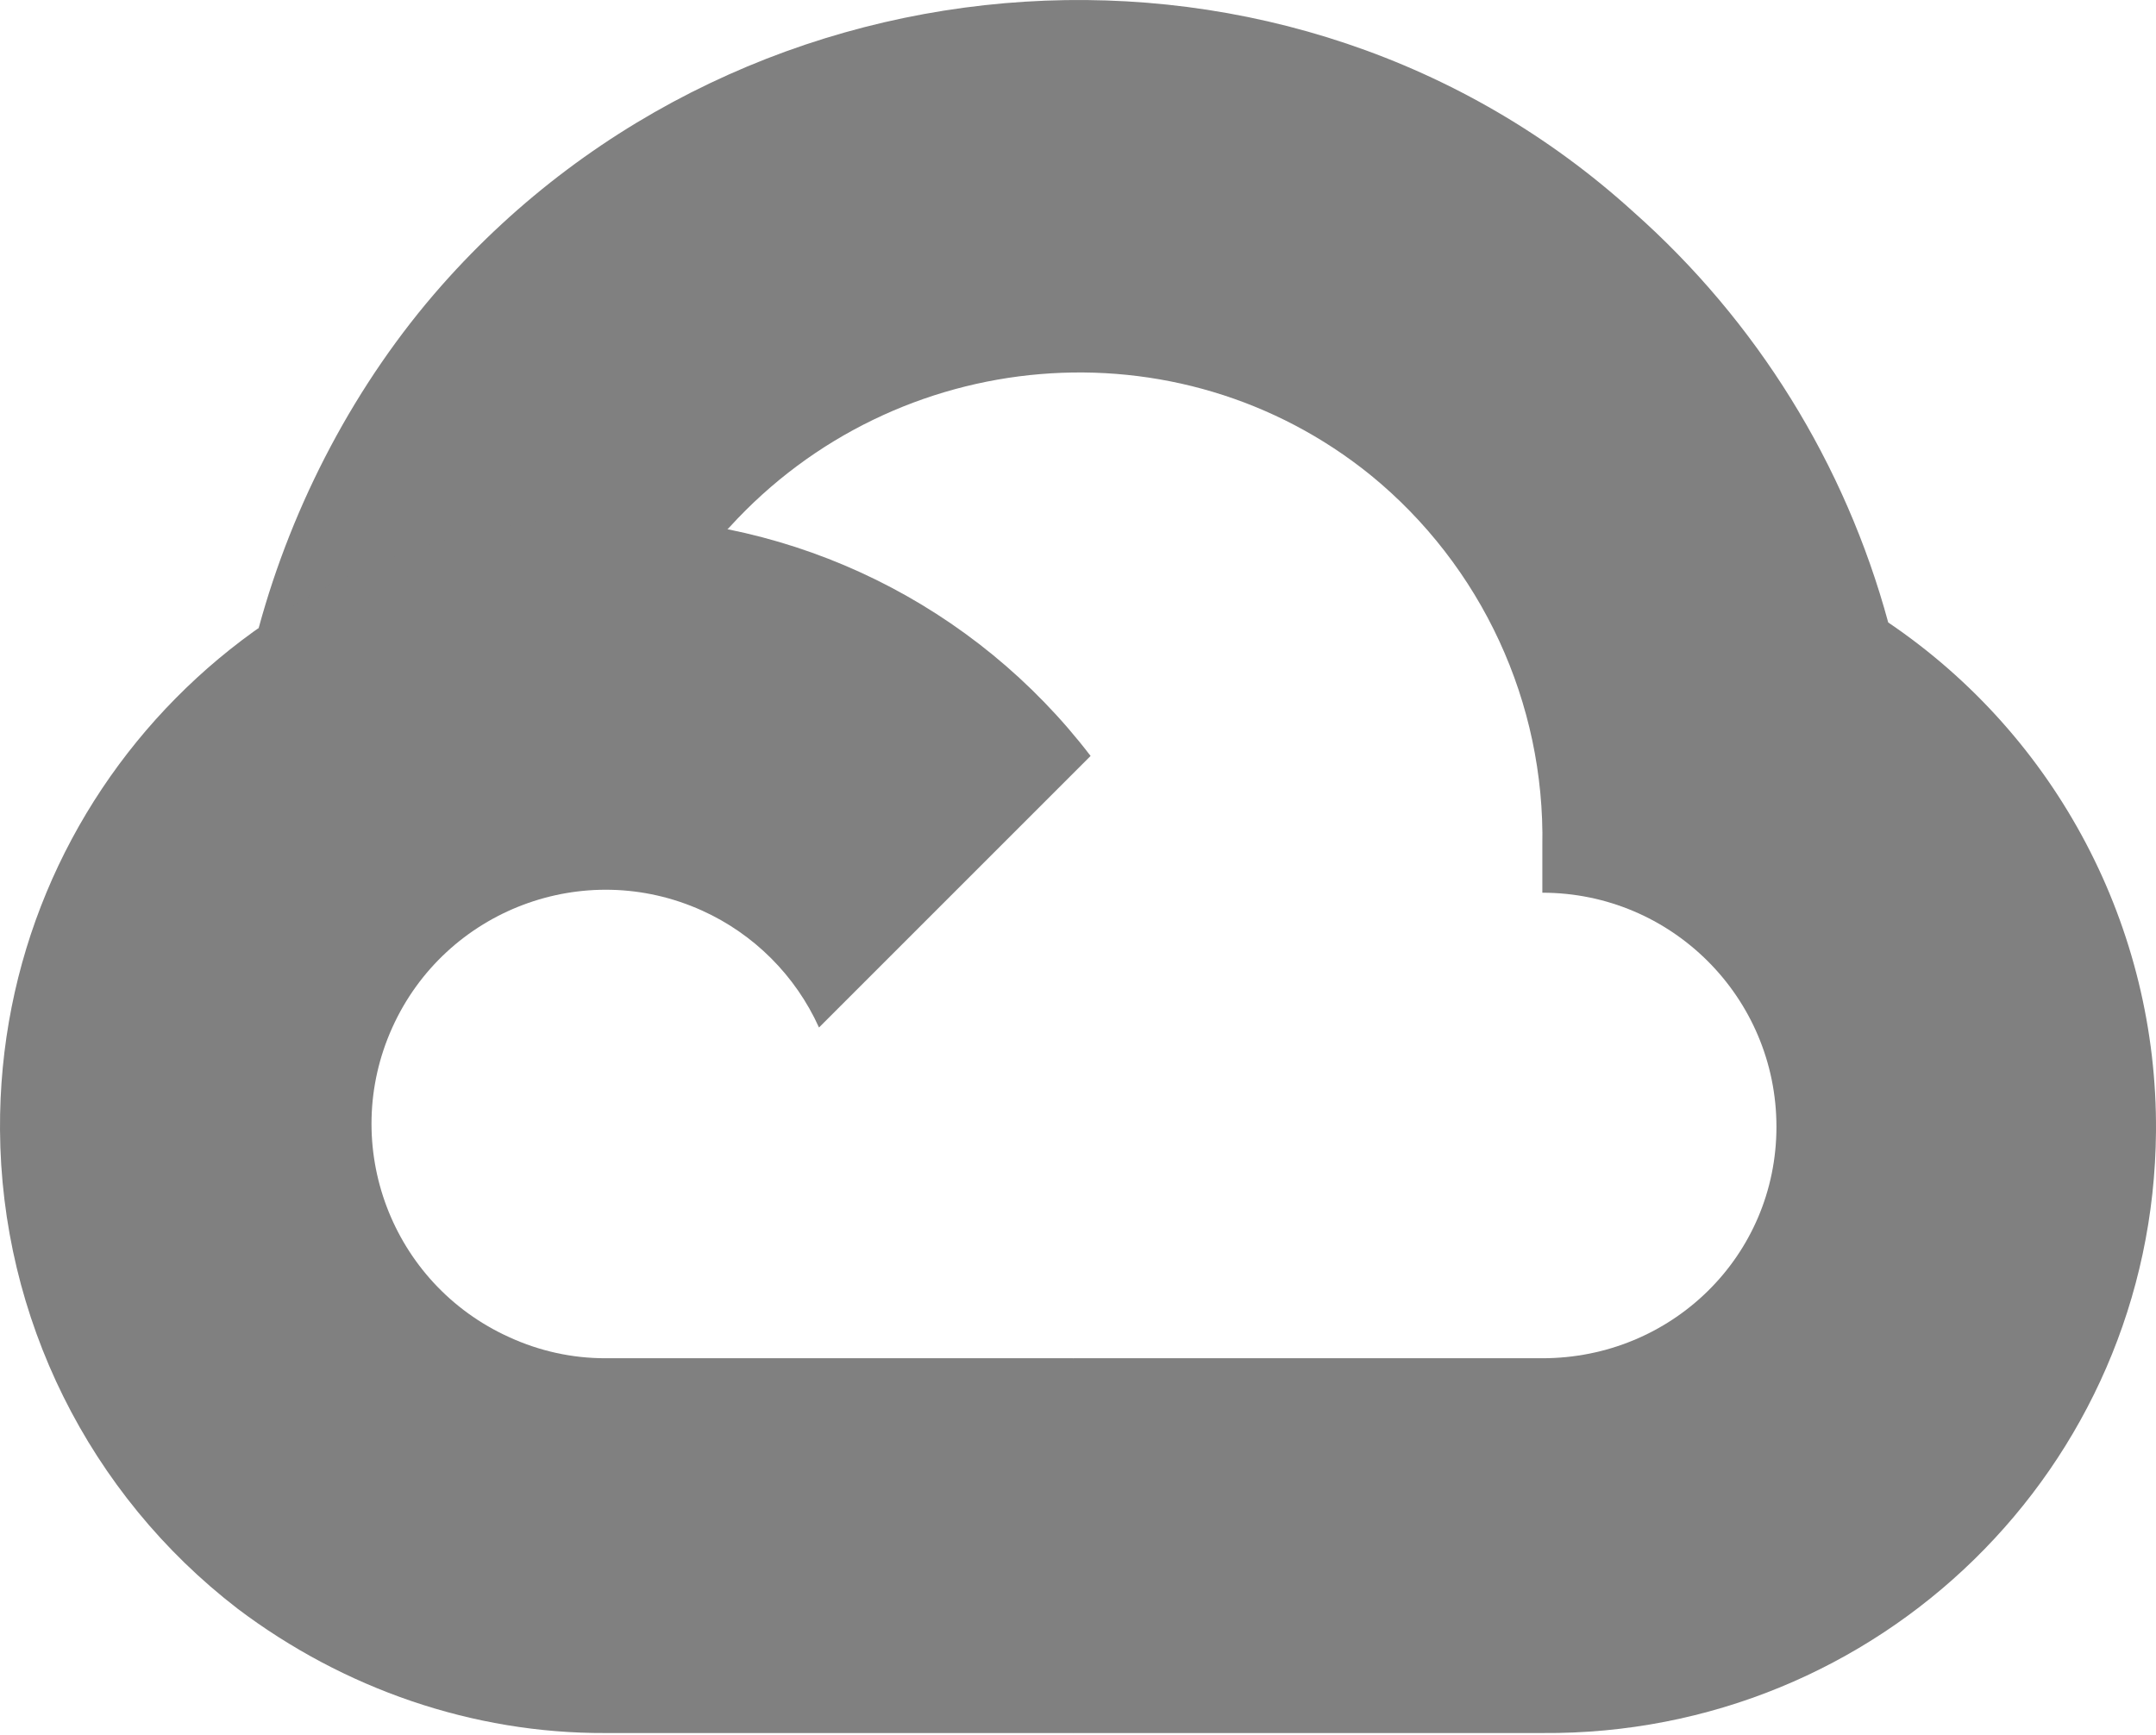 <svg height="206" preserveAspectRatio="xMidYMid" viewBox="0 0 256 206" width="256" xmlns="http://www.w3.org/2000/svg"><path d="m170.252 56.819 22.253-22.253 1.483-9.37c-40.551-36.873-105.012-32.692-141.567 8.724-10.154 11.503-17.687 25.844-21.704 40.653l7.97-1.123 44.505-7.339 3.436-3.514c19.797-21.742 53.27-24.667 76.128-6.168z" fill="#808080"/><path d="m224.205 73.918c-5.115-18.836-15.616-35.769-30.217-48.722l-31.232 31.232c13.188 10.776 20.701 27.01 20.379 44.037v5.544c15.351 0 27.797 12.445 27.797 27.796 0 15.352-12.446 27.485-27.797 27.485h-55.671l-5.466 5.934v33.34l5.466 5.231h55.671c39.93.311 72.552-31.494 72.863-71.424.188-24.203-11.745-46.893-31.793-60.453" fill="#808080"/><path d="m71.87 205.796h55.593v-44.506h-55.593c-3.961-.001-7.797-.852-11.399-2.498l-7.887 2.42-22.409 22.253-1.952 7.574c12.567 9.489 27.9 14.825 43.647 14.757" fill="#808080"/><path d="m71.87 61.425c-39.931.238-72.107 32.802-71.869 72.732.133 22.298 10.547 43.288 28.222 56.881l32.248-32.247c-13.991-6.321-20.208-22.786-13.887-36.776 6.32-13.99 22.786-20.207 36.775-13.887 6.165 2.785 11.102 7.723 13.887 13.887l32.248-32.247c-13.721-17.937-35.041-28.424-57.624-28.343" fill="#808080"/></svg>